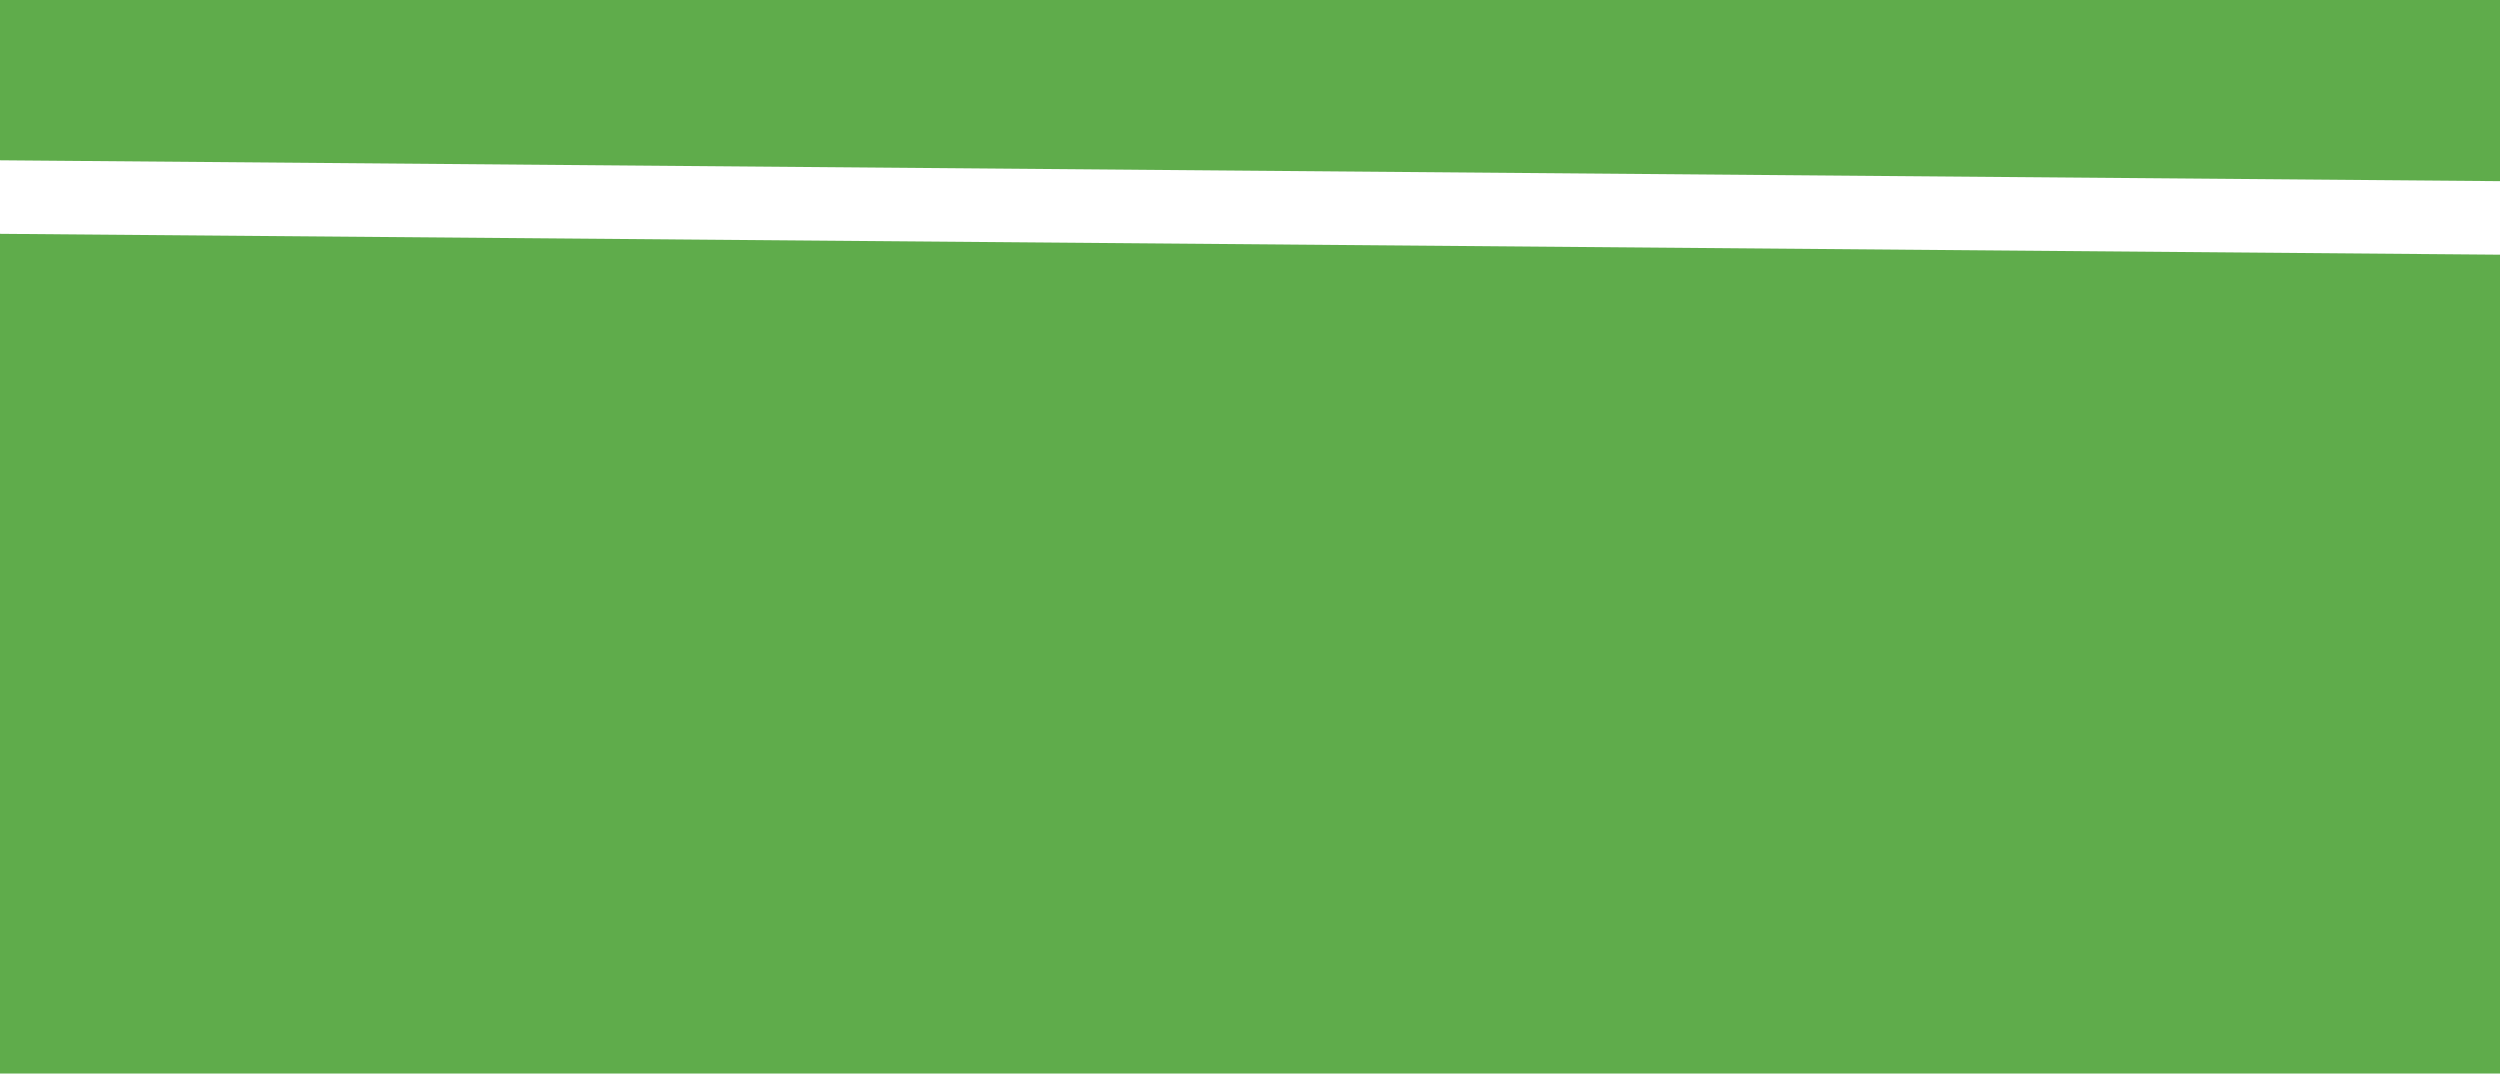 <svg width="340" height="146" viewBox="0 0 340 146" fill="none" xmlns="http://www.w3.org/2000/svg">
<path fill-rule="evenodd" clip-rule="evenodd" d="M340 0H0V21.8L340 24.638V0ZM340 34.638L0 31.8V146H340V34.638Z" fill="#5FAC4B"/>
</svg>
